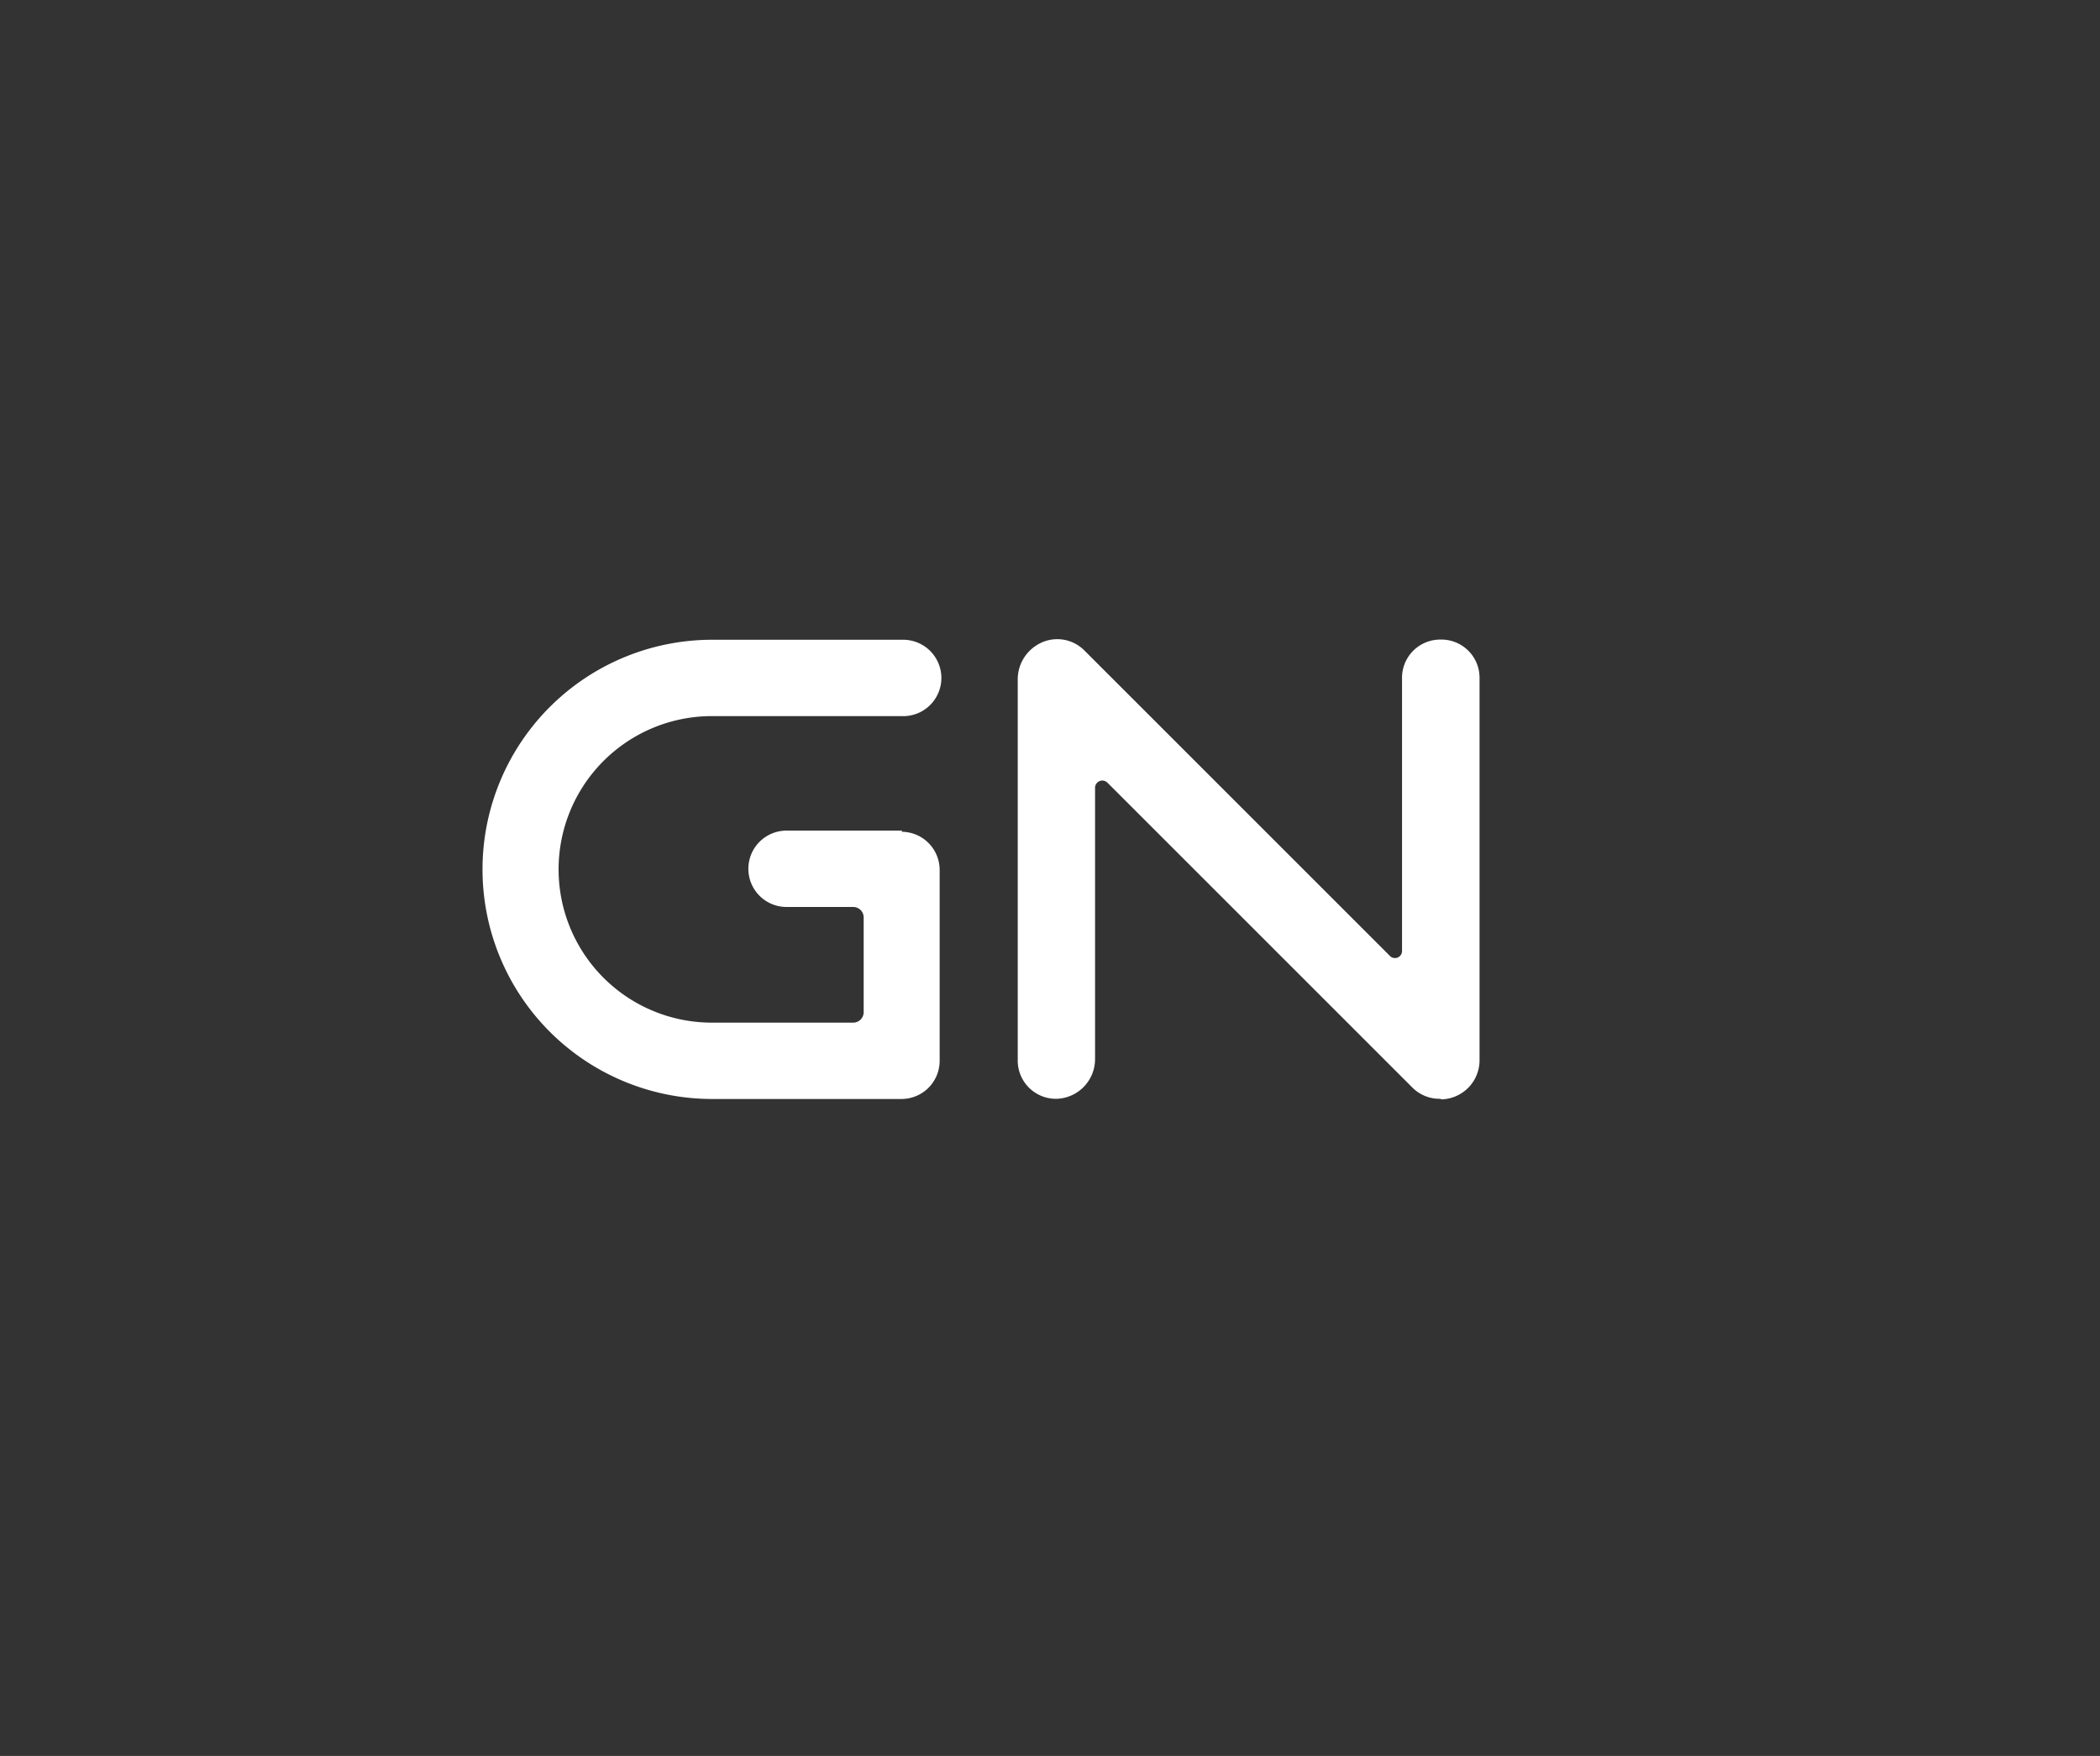 <svg id="gn" xmlns="http://www.w3.org/2000/svg" width="110" height="92" viewBox="0 0 110 92">
  <rect x="0" y="0" width="110" height="92" fill="#333333" stroke="none"/>
  <defs>
    <style>
      .cls-1 {
        fill: #fff;
      }
    </style>
  </defs>
  <title>gn</title>
  <g id="layer1">
    <g id="g9660">
      <path id="path8659" class="cls-1" d="M75.44,57.57A2,2,0,0,1,74,57L58,41a.38.38,0,0,0-.64.28V55.48a2.08,2.08,0,0,1-2,2.09,2,2,0,0,1-2.05-2v-20a2.11,2.11,0,0,1,1-1.77,2,2,0,0,1,2.49.28l16,16a.37.37,0,0,0,.64-.25V35.57a2,2,0,0,1,2-2.06,2,2,0,0,1,2.06,2v20a2.05,2.05,0,0,1-2,2.09"/>
      <path id="path8665" class="cls-1" d="M47.26,43.52h-6a2,2,0,0,0-2.06,2,2,2,0,0,0,2,2h3.51a.55.55,0,0,1,.53.53v5a.55.55,0,0,1-.53.53H37.36a8,8,0,1,1-.14-16.06h10a2,2,0,0,0,2.09-2,2,2,0,0,0-2-2H37.39a12,12,0,1,0-.17,24.06h10a2,2,0,0,0,2-2v-10a2,2,0,0,0-2-2"/>
    </g>
  </g>
</svg>
